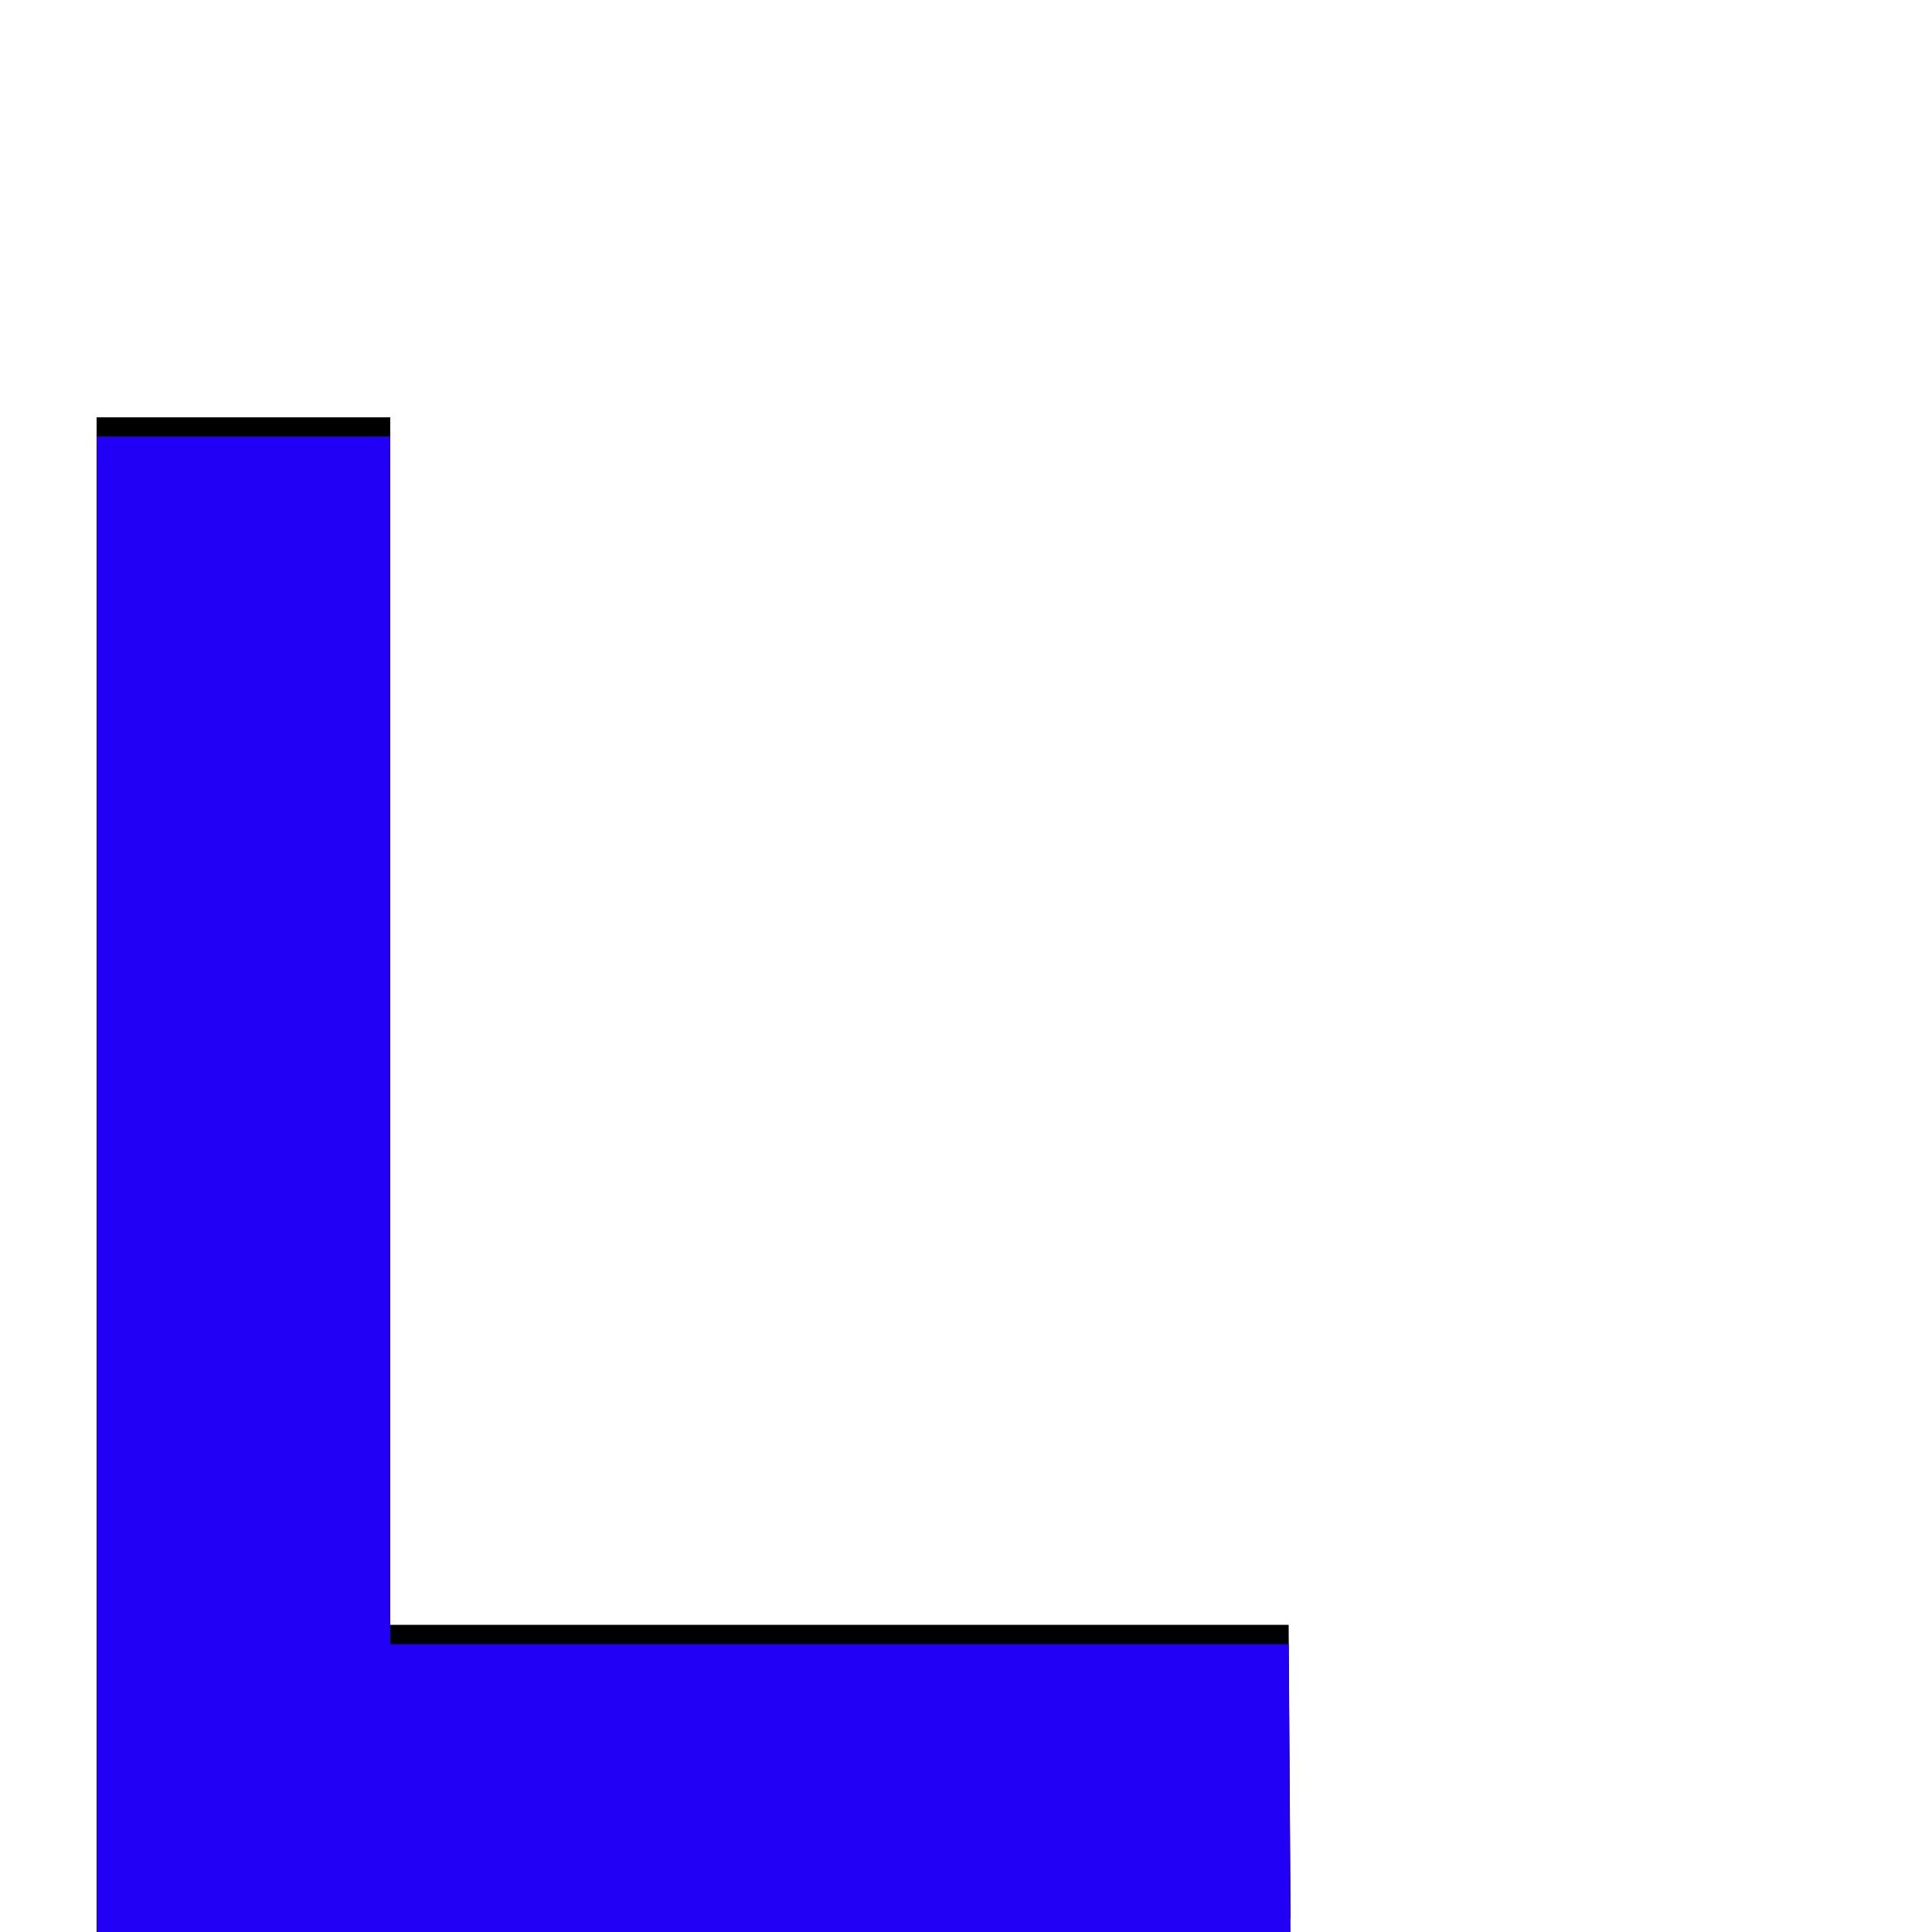 <svg xmlns="http://www.w3.org/2000/svg" viewBox="0 -1000 1000 1000">
	<path fill="#000000" d="M50 -784H202V-159H667L668 -7H51V-8H50Z"/>
	<path fill="#2200f5" d="M50 -774H202V-149H667L668 3H51V2H50Z"/>
</svg>